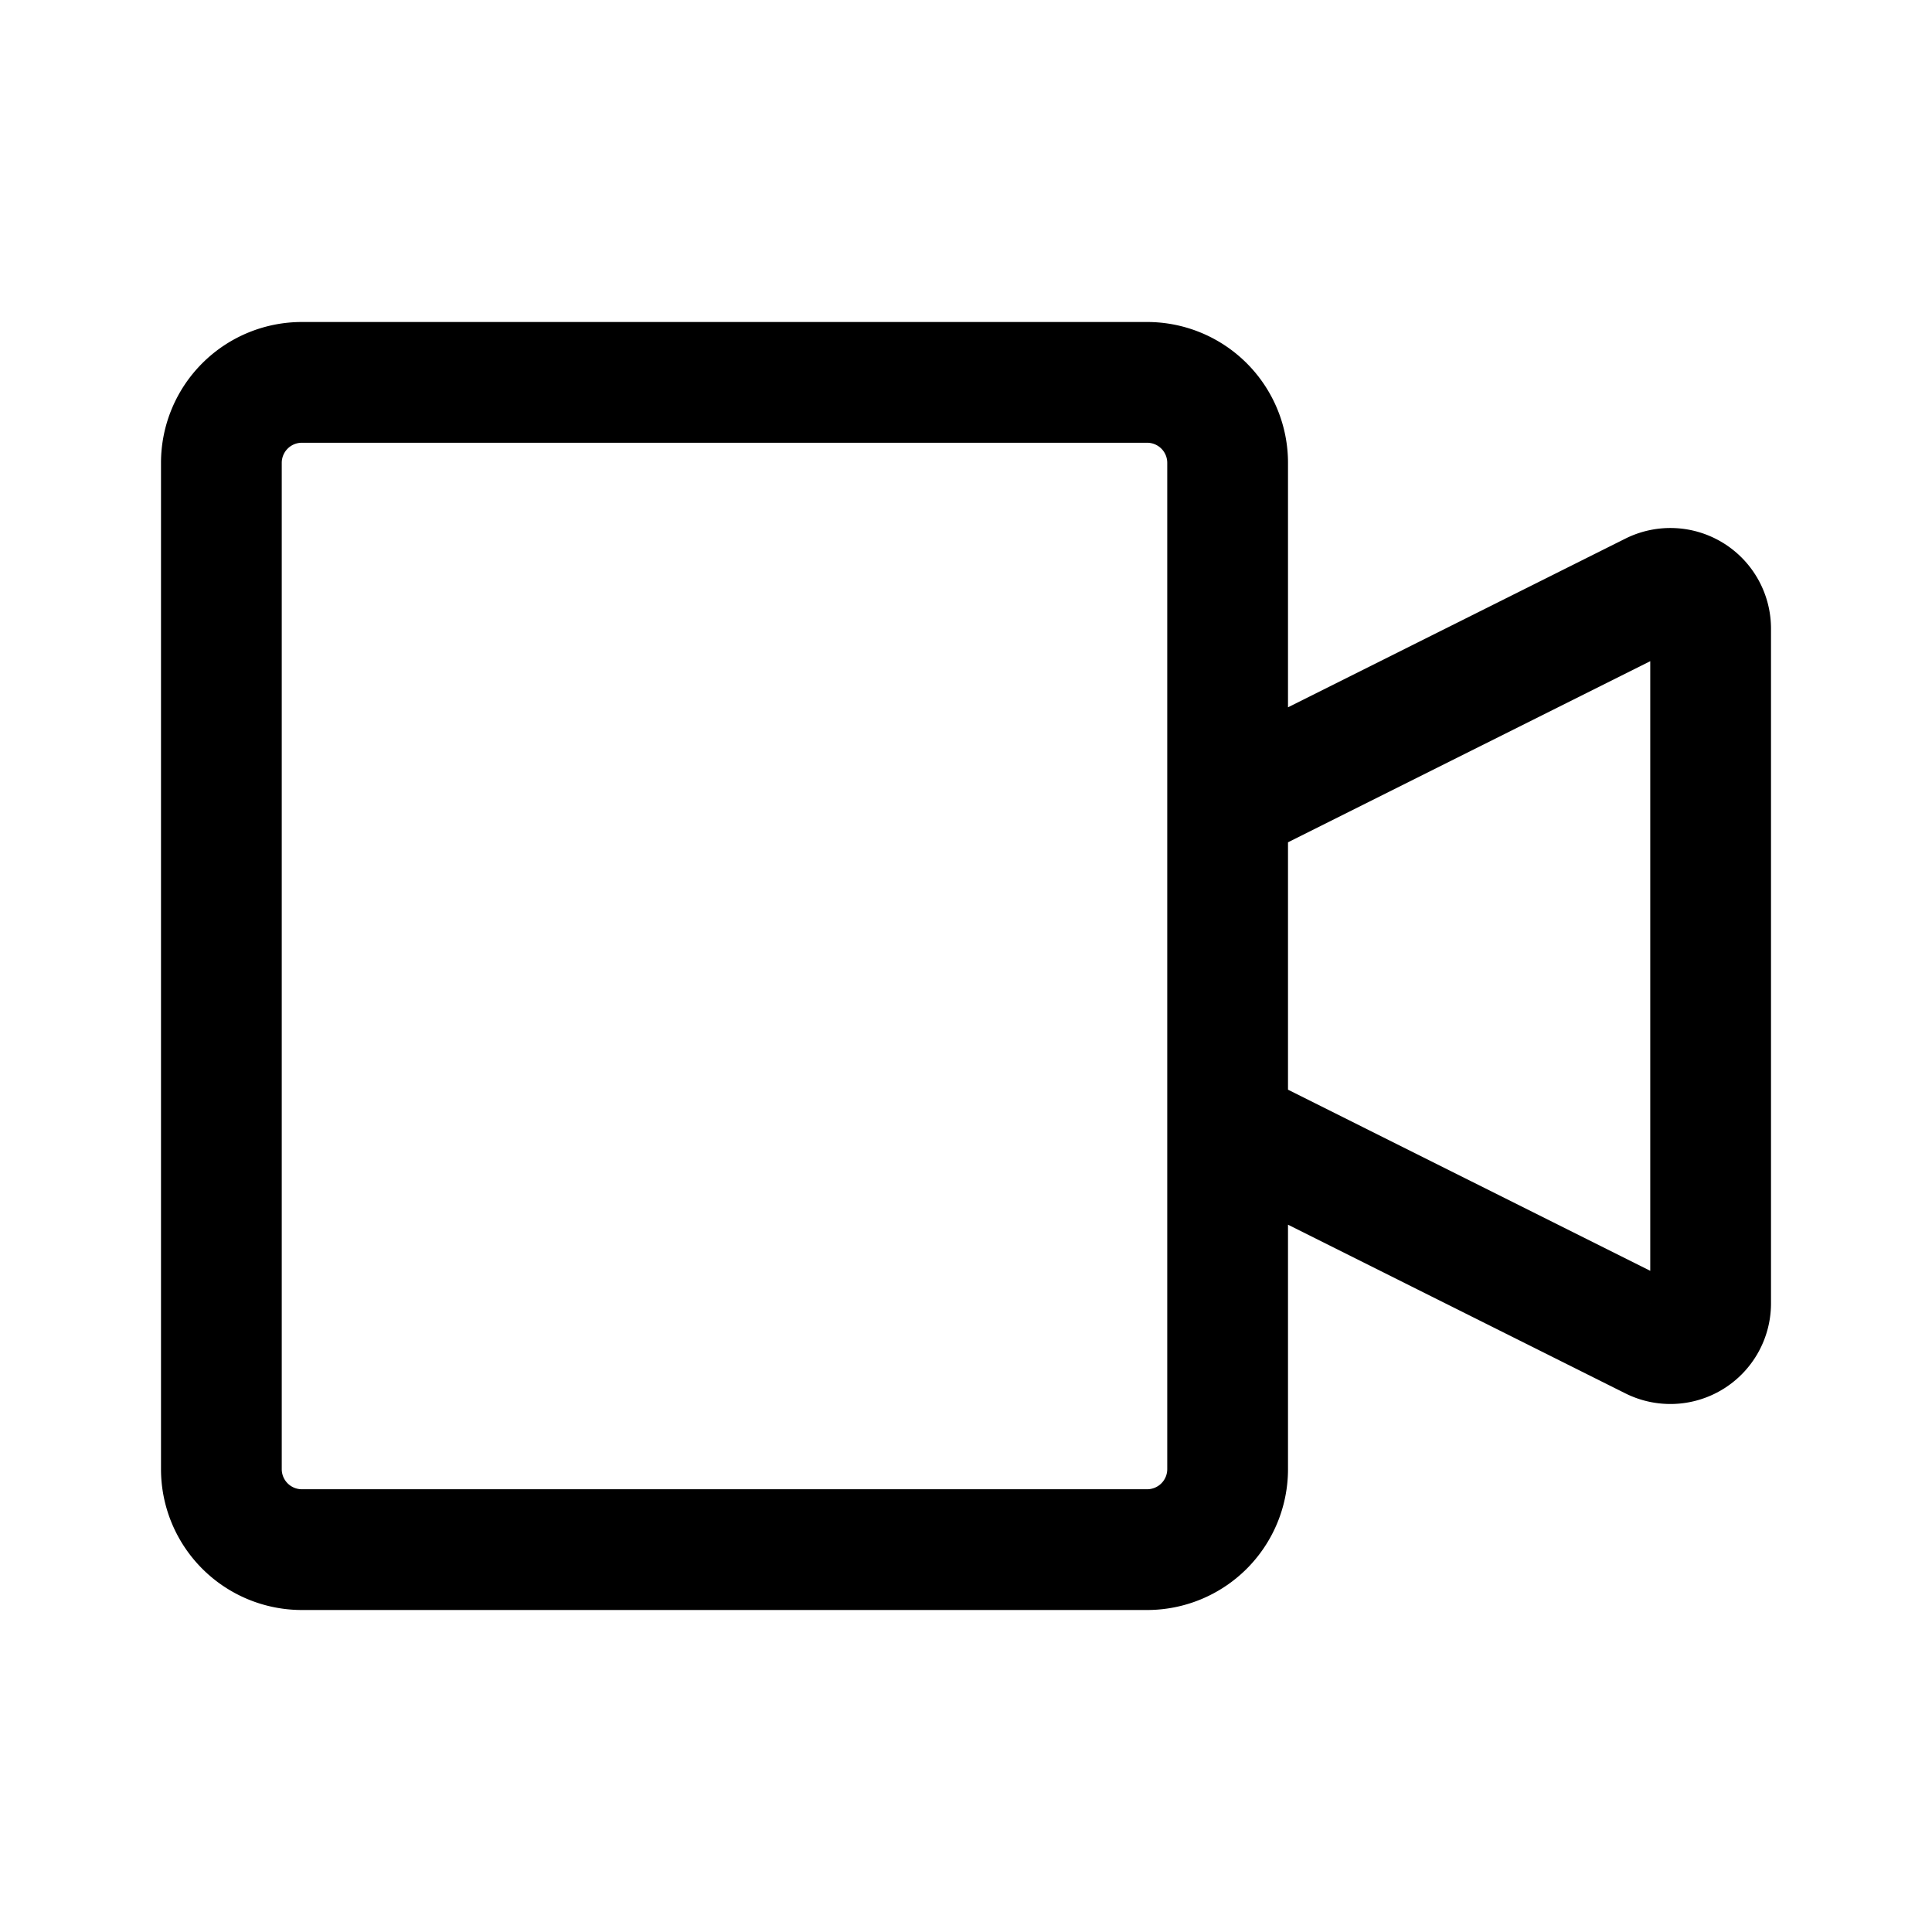 <svg xmlns="http://www.w3.org/2000/svg" width="24" height="24" fill="none" viewBox="0 0 24 24">
  <path stroke="currentColor" stroke-linejoin="round" stroke-width="1.5" d="M2.75 5.75a1 1 0 0 1 1-1h10.5a1 1 0 0 1 1 1v12.5a1 1 0 0 1-1 1H3.75a1 1 0 0 1-1-1V5.75ZM15.25 10l5.276-2.638a.5.5 0 0 1 .724.447v8.382a.5.5 0 0 1-.724.447L15.25 14v-4Z"/>
</svg>
